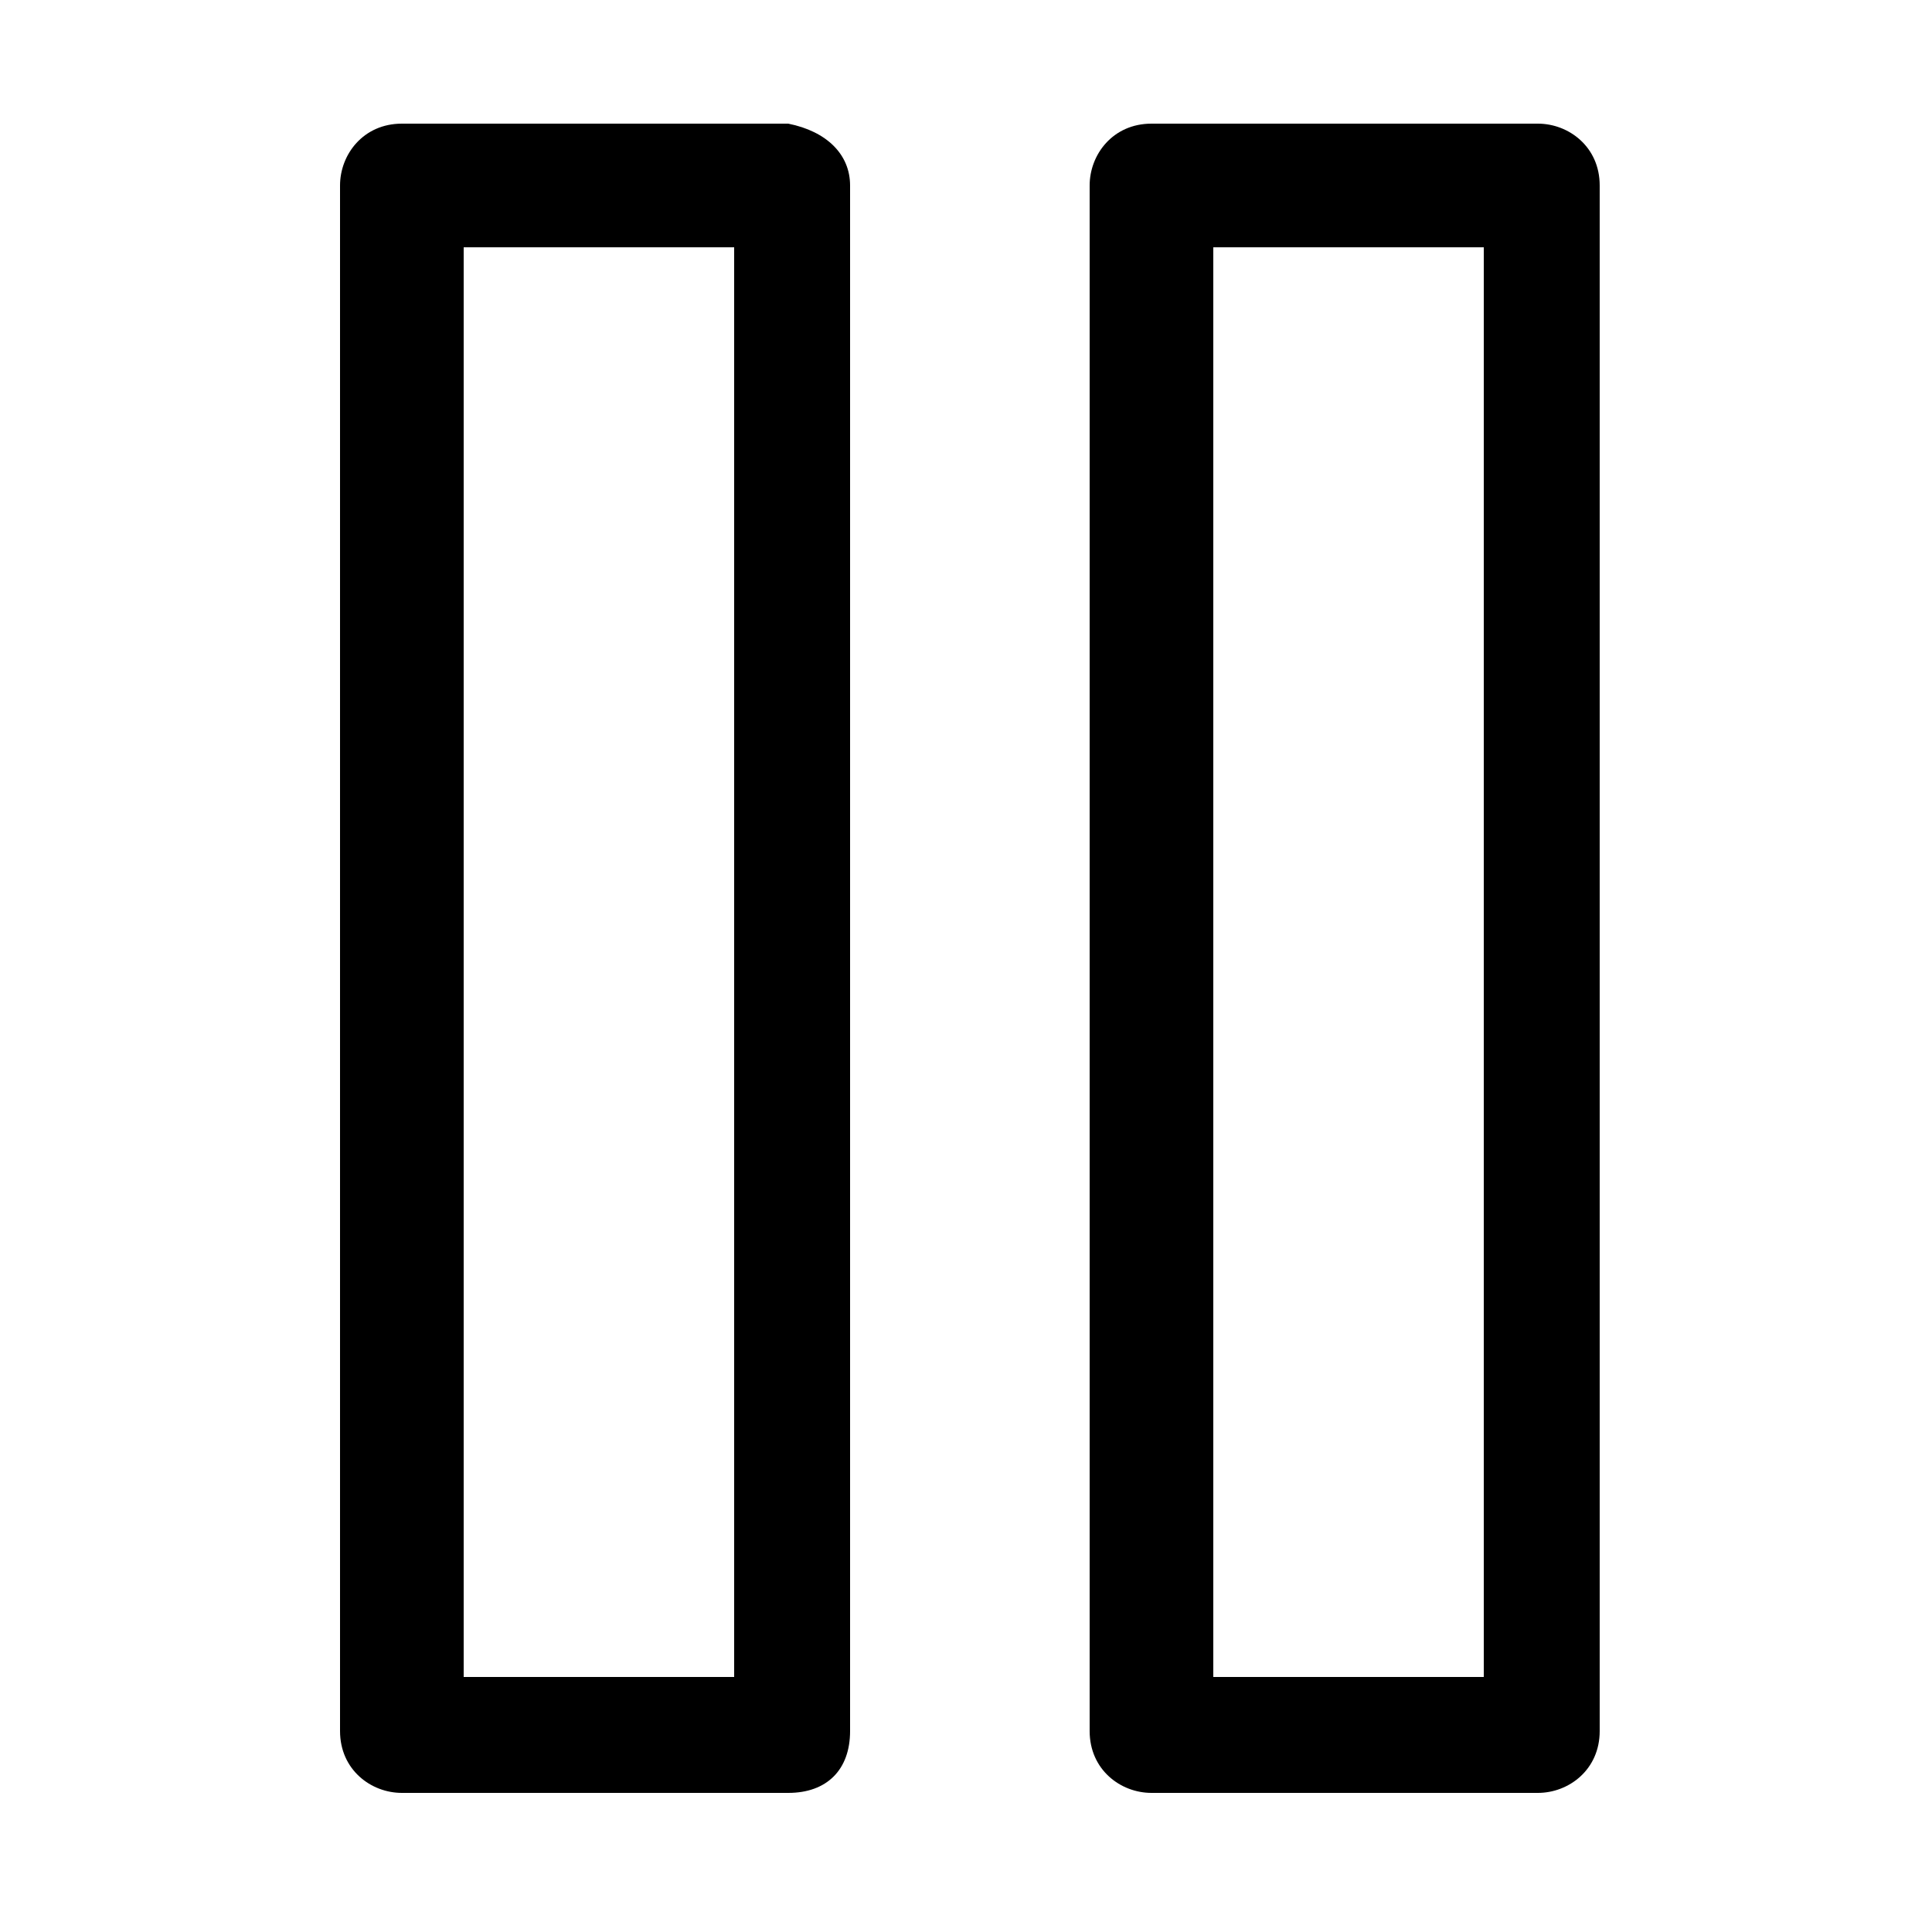 <svg xmlns="http://www.w3.org/2000/svg" x="0px" y="0px" width="25px" height="25px" viewBox="0 0 25 25" style="enable-background:new 0 0 25 25;" xml:space="preserve">
	<g>
		<path d="M10.2,23.2h-5c-0.4,0-0.8-0.3-0.8-0.8v-20c0-0.4,0.3-0.8,0.8-0.8h5C10.7,1.7,11,2,11,2.4v20 C11,22.9,10.7,23.2,10.2,23.2z M6,21.7h3.5V3.2H6V21.7z"/>
		<path d="M19.9,23.2h-5c-0.4,0-0.8-0.3-0.8-0.8v-20c0-0.4,0.3-0.8,0.8-0.8h5c0.4,0,0.8,0.3,0.8,0.8v20 C20.7,22.9,20.3,23.2,19.9,23.2z M15.7,21.7h3.5V3.2h-3.5V21.7z"/>
	</g>
</svg>
